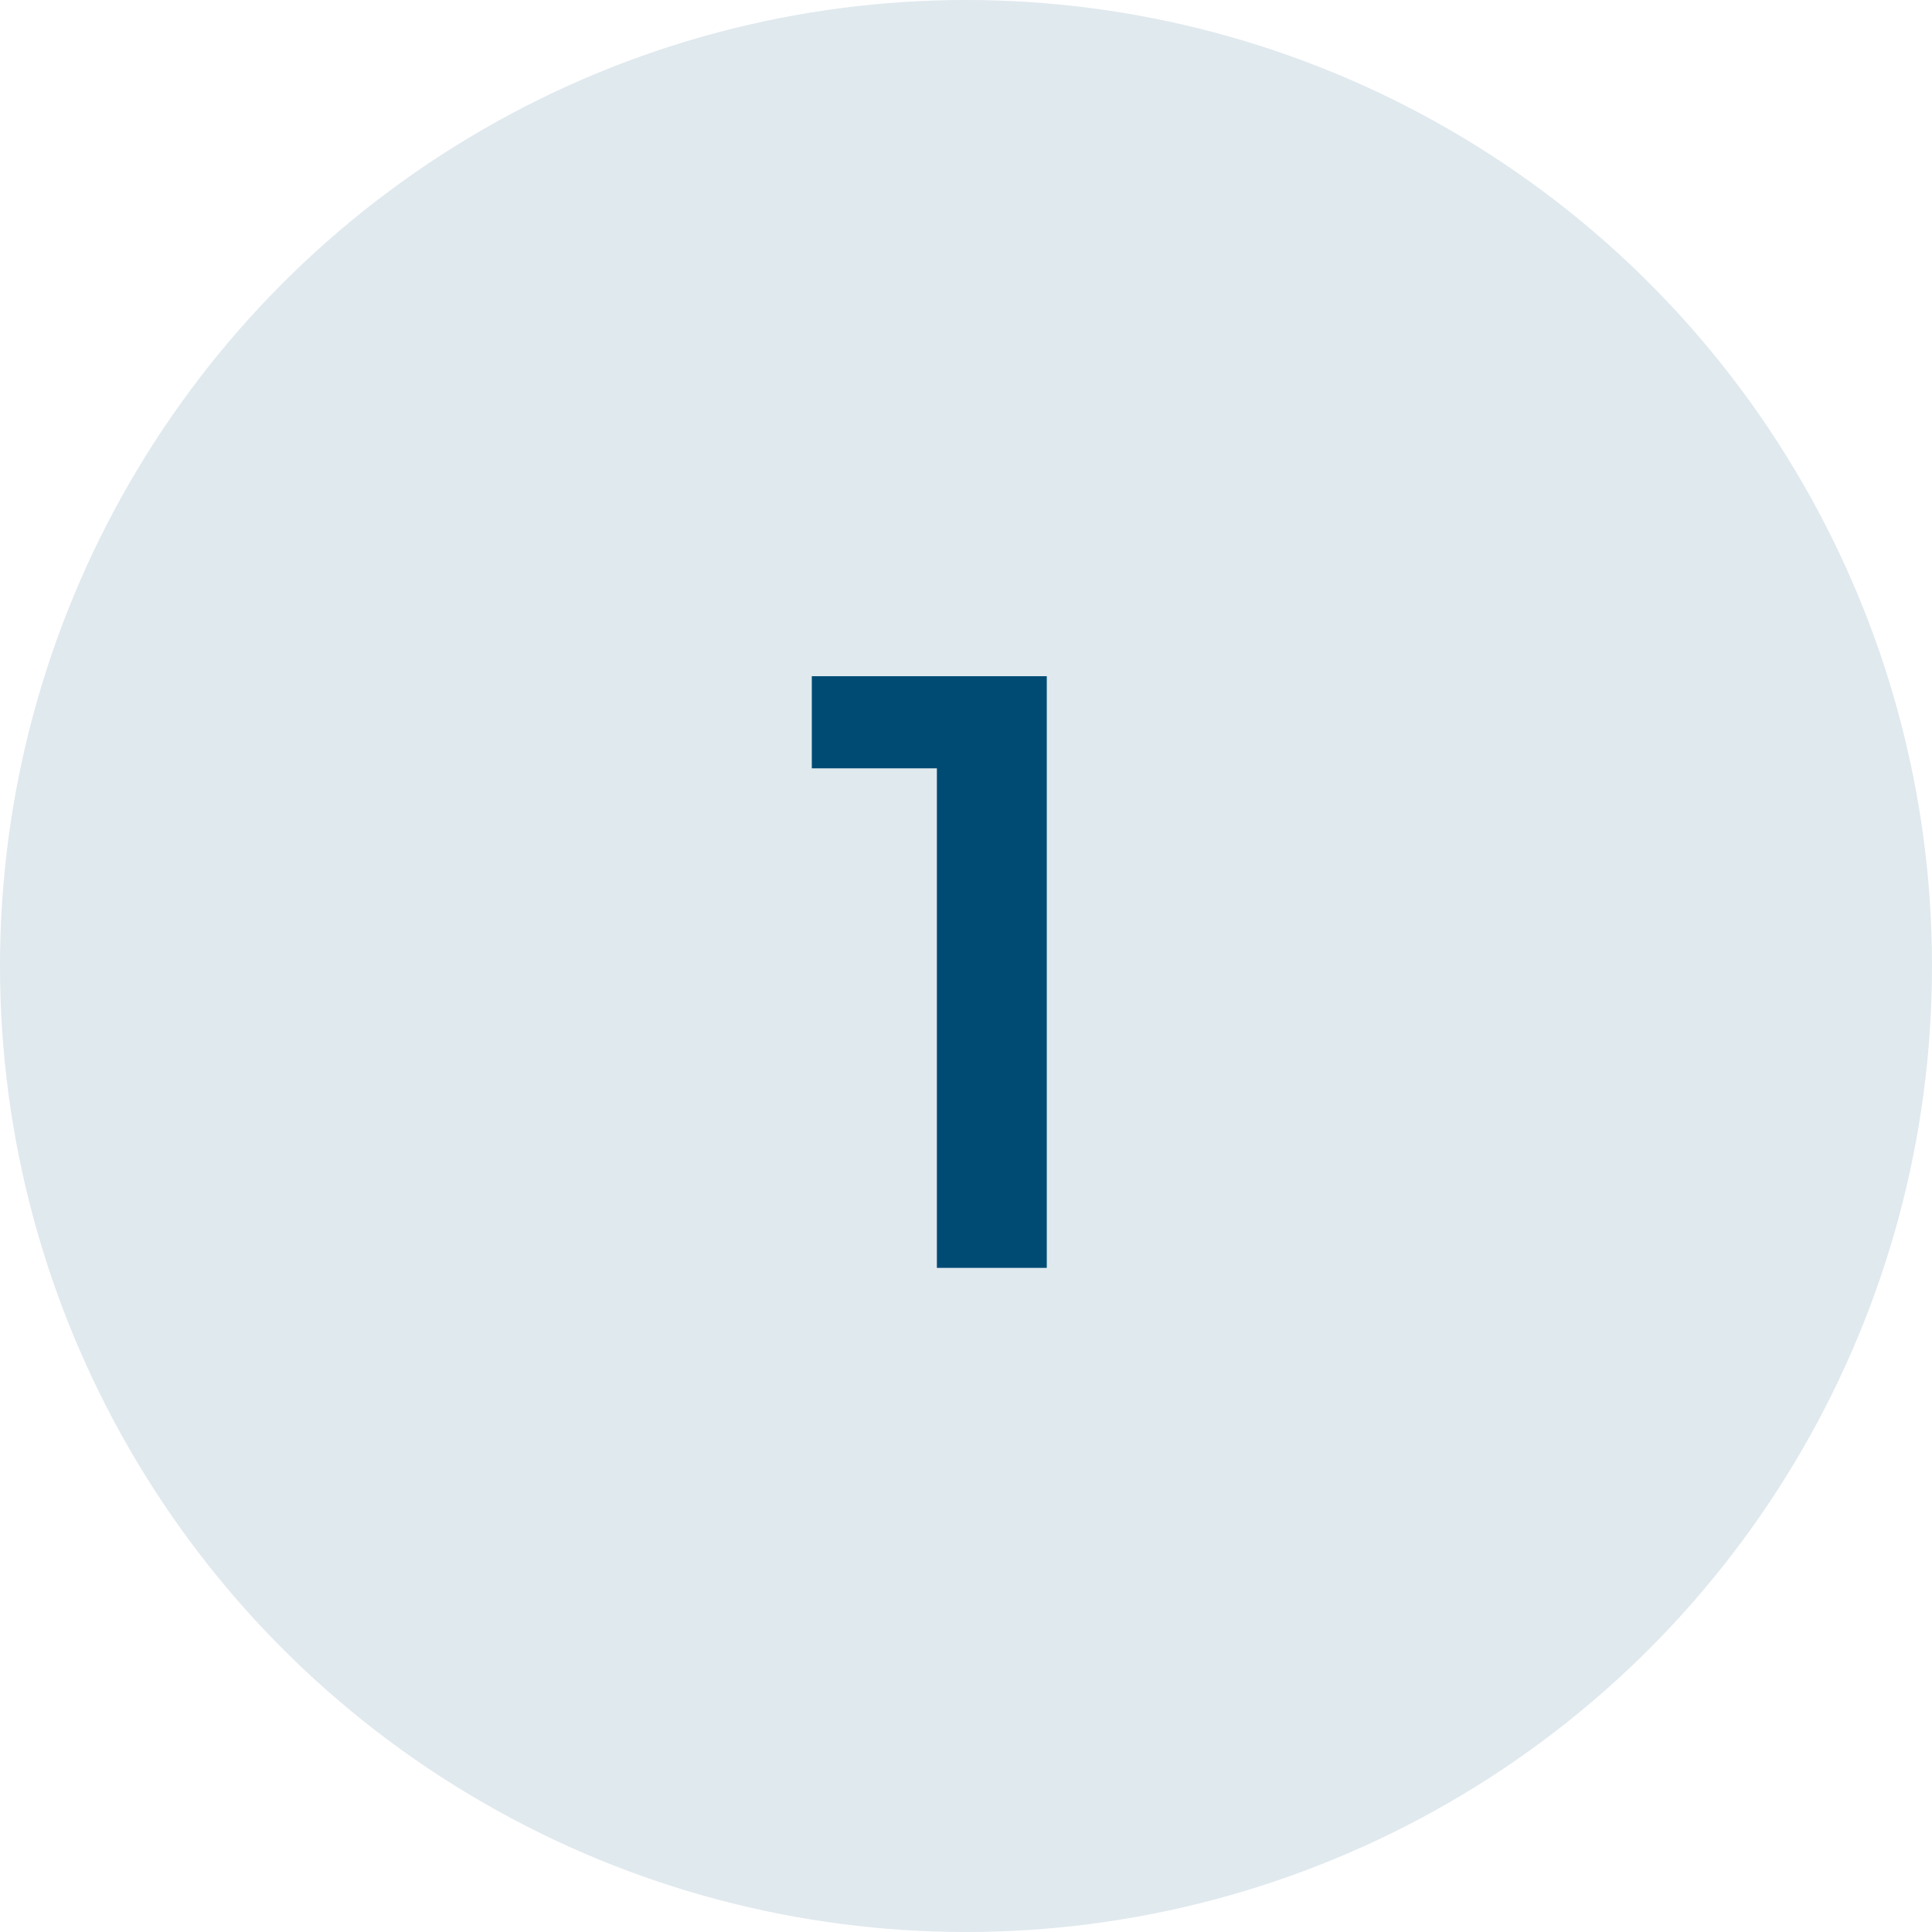 <svg width="32" height="32" viewBox="0 0 32 32" fill="none" xmlns="http://www.w3.org/2000/svg">
<circle cx="16" cy="16" r="15.5" fill="#E0E9EE" stroke="#E0E9EE"/>
<path d="M17.338 11.2V21H15.518V12.726H13.446V11.2H17.338Z" fill="#004B74"/>
</svg>
